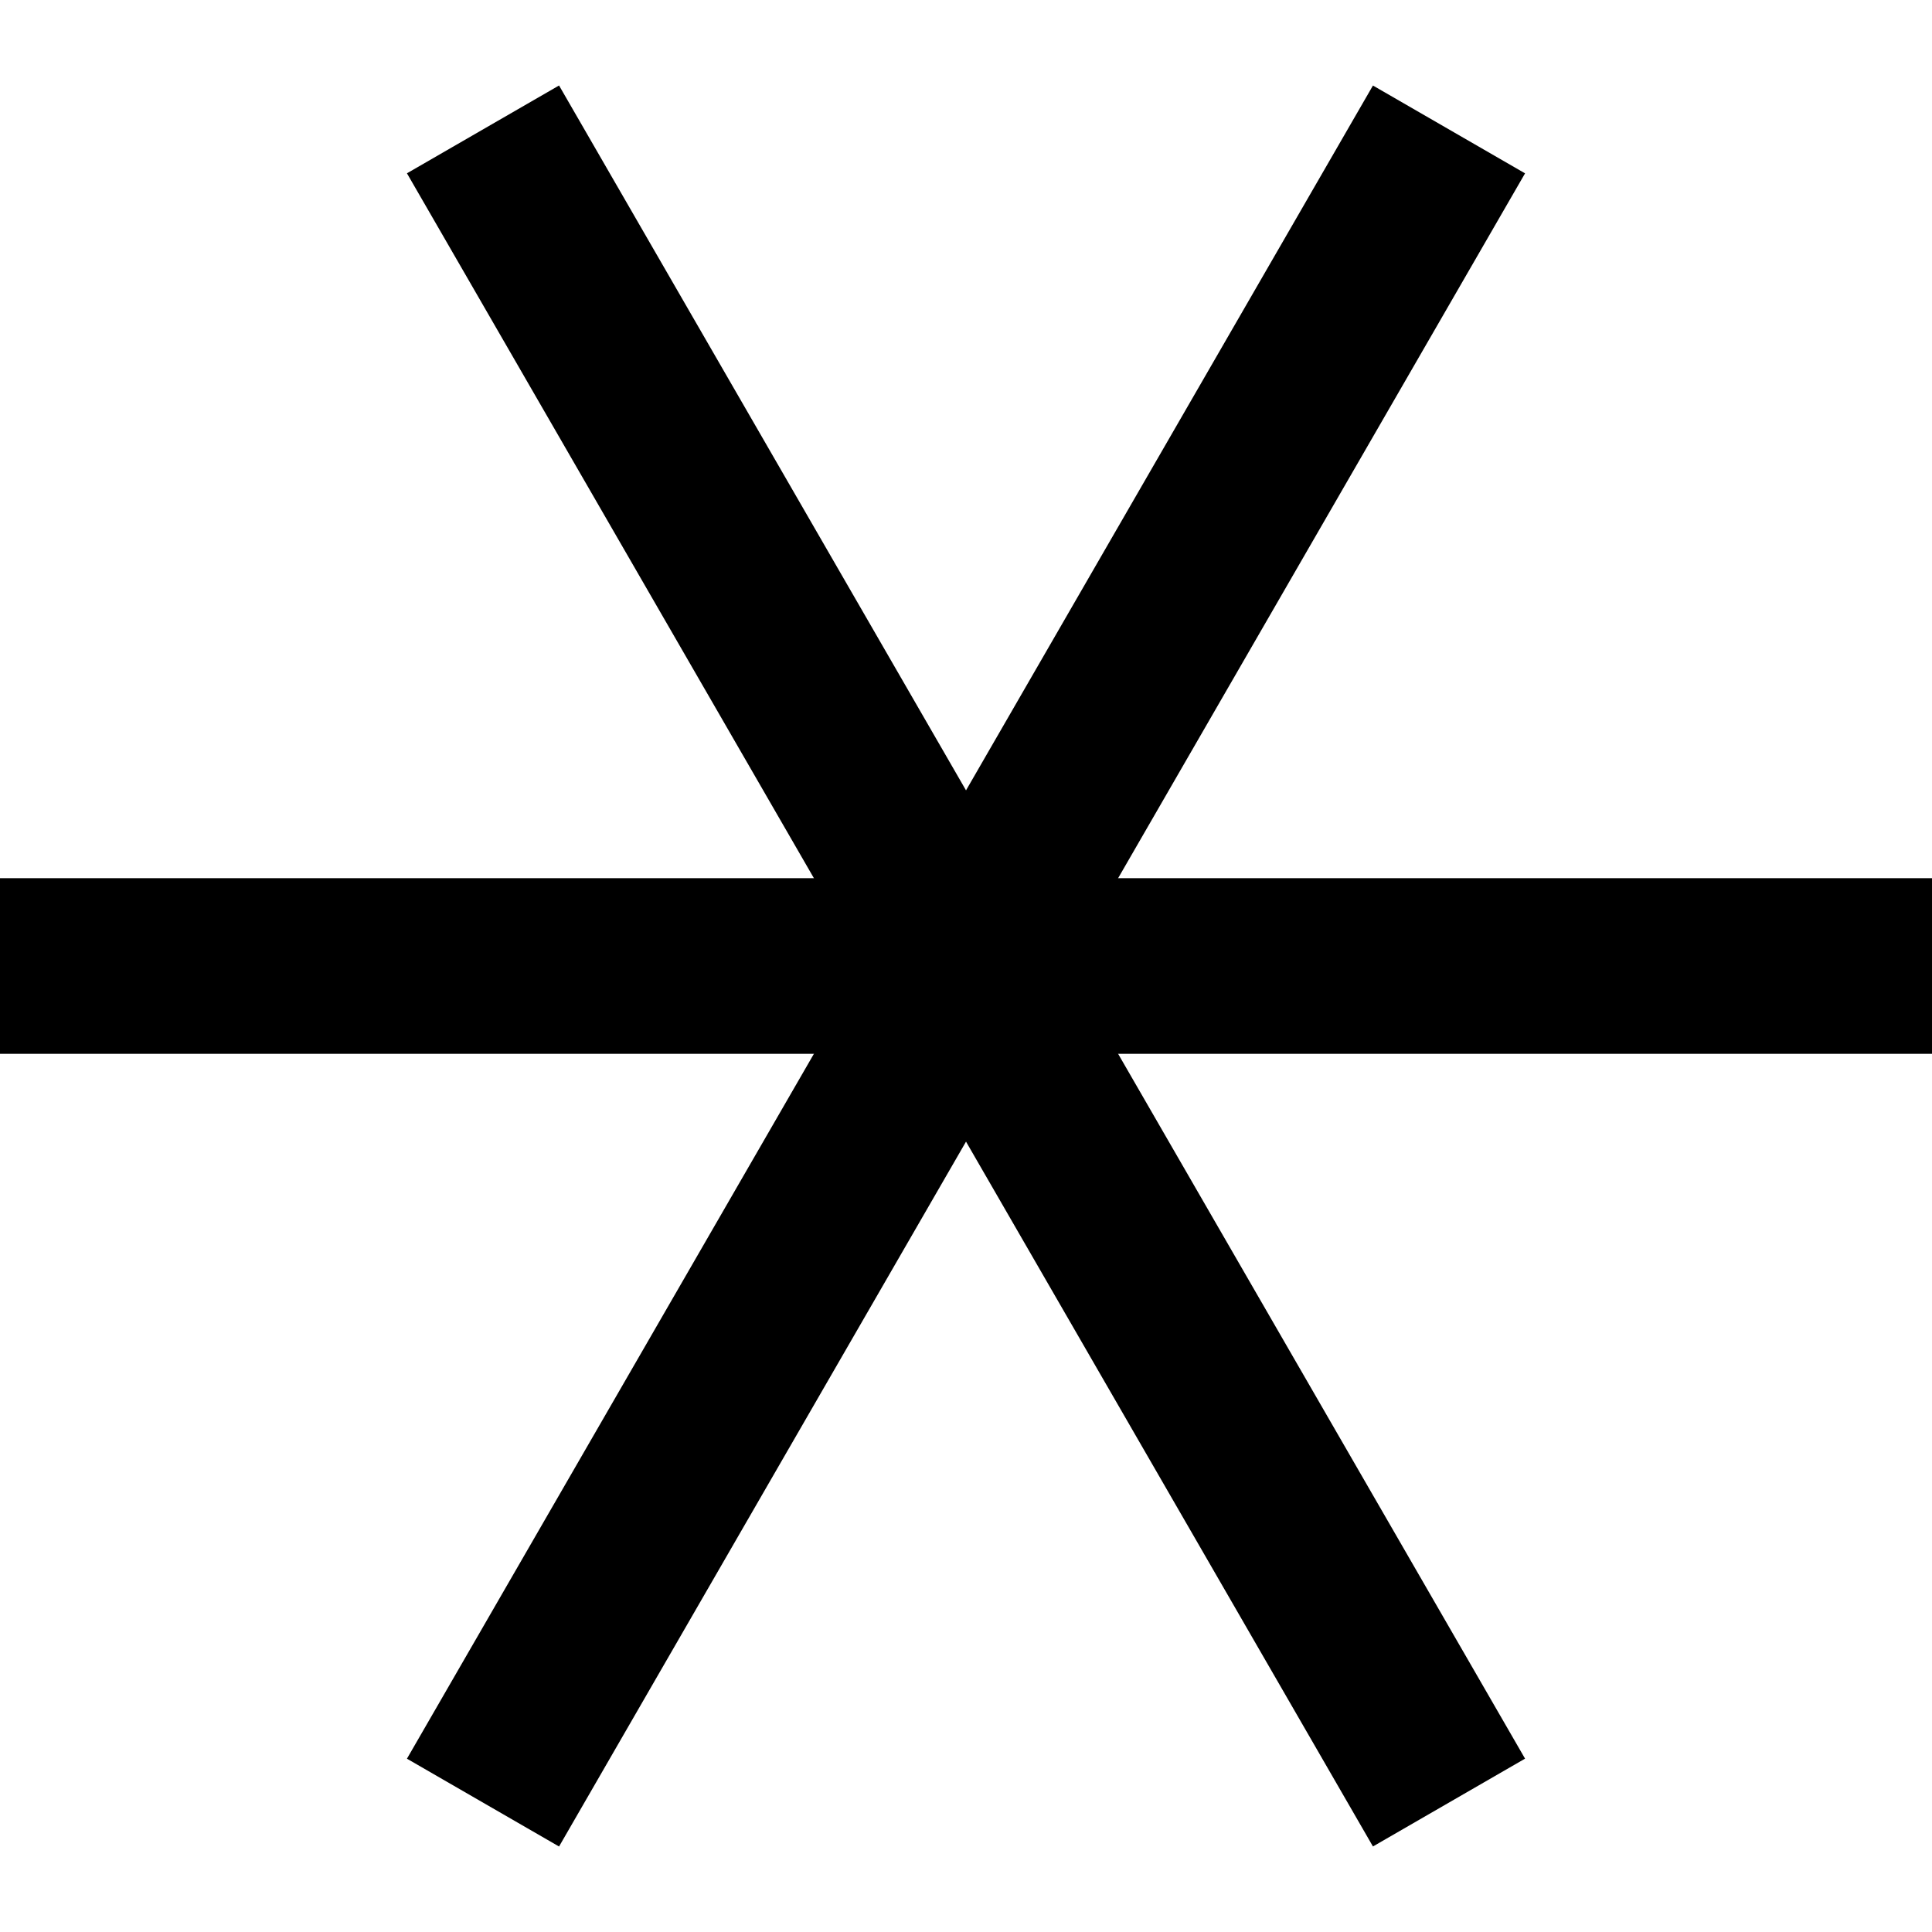 <svg width="11" height="11" viewBox="0 0 11 11" fill="none" xmlns="http://www.w3.org/2000/svg">
<g clip-path="url(#clip0_79_2)">
<rect y="5" width="11" height="1" fill="black"/>
<rect x="7.817" y="10.513" width="11" height="1" transform="rotate(-120 7.817 10.513)" fill="black"/>
<rect x="8.683" y="0.987" width="11" height="1" transform="rotate(120 8.683 0.987)" fill="black"/>
</g>
<defs>
<clipPath id="clip0_79_2">
<rect width="11" height="11" fill="white"/>
</clipPath>
</defs>
</svg>
